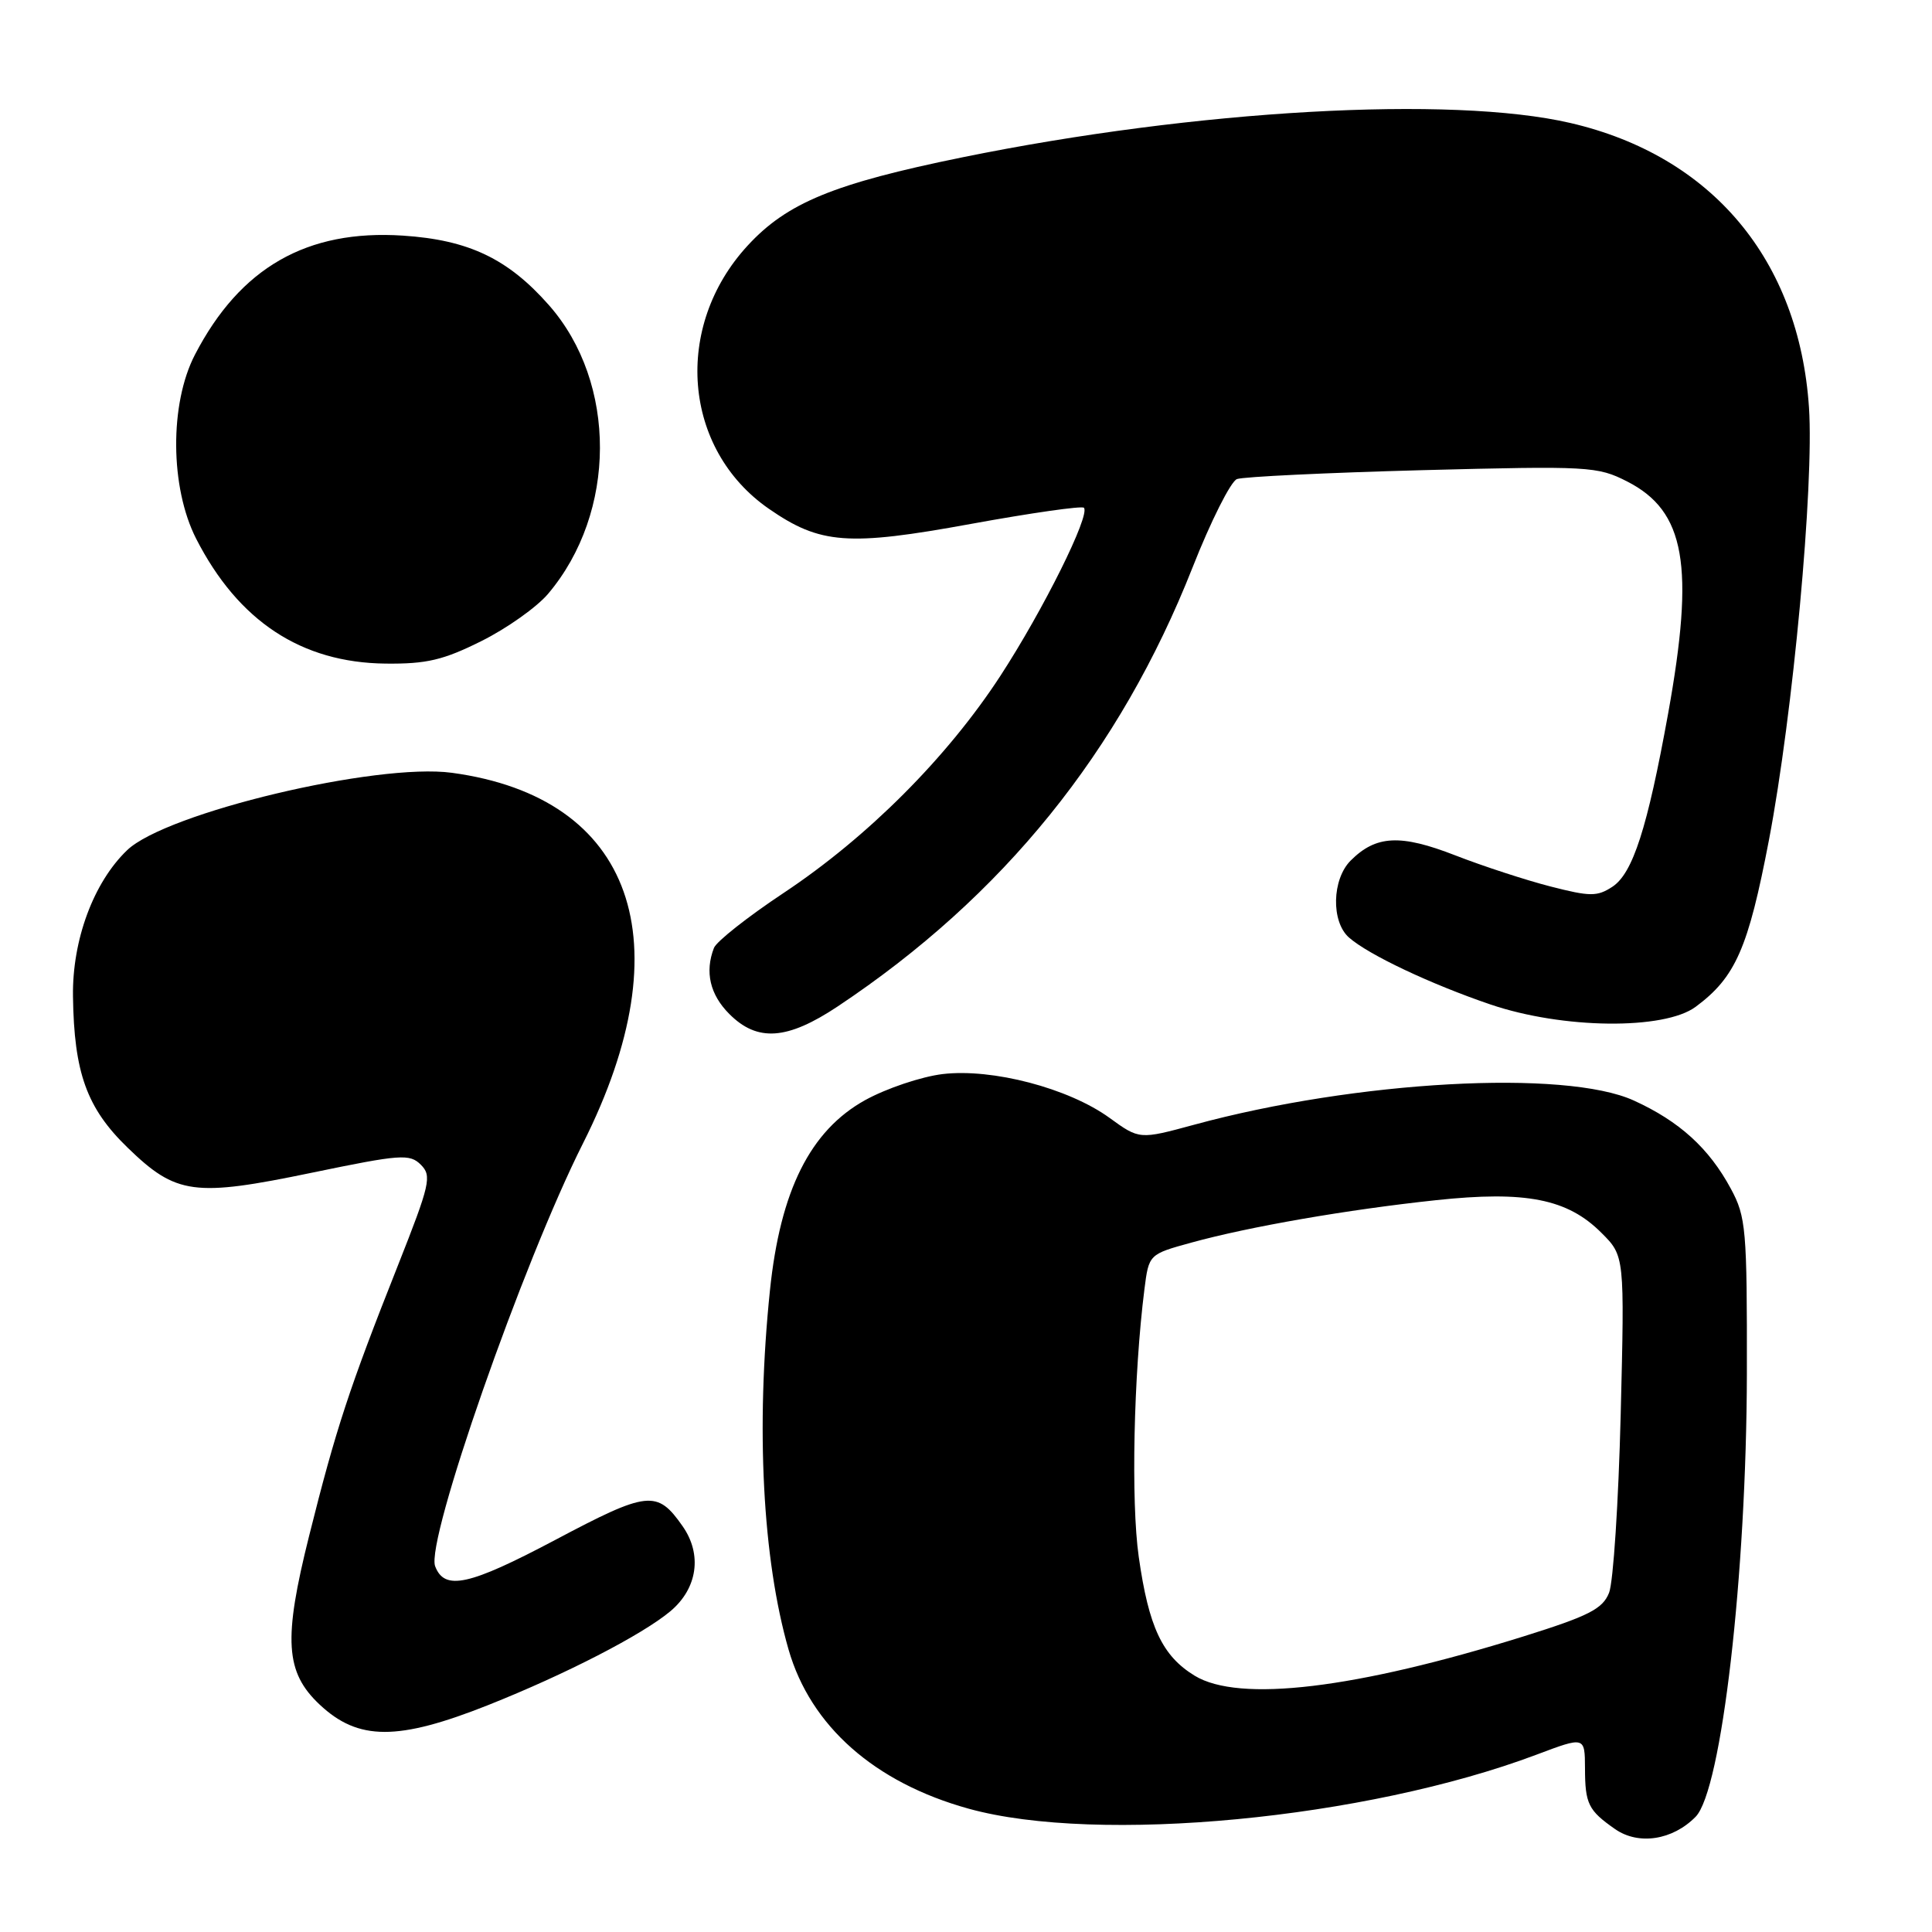 <?xml version="1.0" encoding="UTF-8" standalone="no"?>
<!DOCTYPE svg PUBLIC "-//W3C//DTD SVG 1.1//EN" "http://www.w3.org/Graphics/SVG/1.1/DTD/svg11.dtd" >
<svg xmlns="http://www.w3.org/2000/svg" xmlns:xlink="http://www.w3.org/1999/xlink" version="1.1" viewBox="0 0 256 256">
 <g >
 <path fill="currentColor"
d=" M 224.68 240.73 C 228.12 237.22 231.42 208.61 231.47 182.00 C 231.50 162.87 231.36 161.23 229.34 157.50 C 226.45 152.14 222.53 148.58 216.50 145.83 C 207.40 141.67 179.70 143.19 158.24 149.03 C 150.98 151.00 150.98 151.00 147.00 148.11 C 141.58 144.19 131.49 141.54 124.91 142.32 C 122.09 142.66 117.47 144.21 114.64 145.77 C 107.37 149.80 103.39 157.73 102.02 171.00 C 100.14 189.17 101.04 206.57 104.49 218.58 C 107.41 228.72 115.89 236.21 128.35 239.66 C 145.46 244.40 180.97 241.02 203.60 232.50 C 210.00 230.09 210.00 230.09 210.02 234.29 C 210.03 239.03 210.46 239.89 214.00 242.36 C 217.11 244.53 221.63 243.84 224.68 240.73 Z  M 64.69 225.93 C 74.97 221.84 85.12 216.61 88.85 213.48 C 92.43 210.46 93.07 205.97 90.45 202.23 C 87.07 197.40 85.87 197.53 73.55 204.06 C 62.14 210.10 58.91 210.81 57.66 207.54 C 56.38 204.22 69.28 167.31 77.25 151.50 C 90.71 124.78 83.94 105.66 59.88 102.40 C 49.91 101.05 22.02 107.69 16.85 112.65 C 12.40 116.91 9.57 124.54 9.67 132.00 C 9.81 142.15 11.49 146.83 16.93 152.09 C 23.35 158.31 25.71 158.63 41.33 155.39 C 53.11 152.95 54.29 152.86 55.77 154.34 C 57.24 155.81 56.99 156.90 52.71 167.72 C 46.26 183.99 44.51 189.32 40.96 203.51 C 37.52 217.25 37.79 221.58 42.36 225.87 C 47.47 230.67 52.70 230.69 64.69 225.93 Z  M 111.01 133.35 C 132.92 118.76 148.38 99.63 158.02 75.19 C 160.43 69.07 163.08 63.80 163.90 63.48 C 164.73 63.17 175.77 62.64 188.45 62.30 C 210.53 61.73 211.67 61.79 215.61 63.80 C 223.31 67.73 224.58 74.92 221.03 94.58 C 218.29 109.71 216.36 115.72 213.65 117.50 C 211.63 118.82 210.70 118.81 205.44 117.46 C 202.17 116.62 196.50 114.77 192.83 113.34 C 185.56 110.51 182.33 110.67 178.97 114.03 C 176.49 116.51 176.36 122.13 178.75 124.23 C 181.34 126.51 189.57 130.40 197.50 133.10 C 207.06 136.35 220.50 136.50 224.68 133.41 C 229.97 129.49 231.65 125.66 234.40 111.28 C 237.58 94.61 240.38 64.30 239.70 54.00 C 238.39 34.43 226.85 20.66 208.10 16.30 C 192.31 12.63 158.44 14.54 127.50 20.85 C 110.50 24.32 104.29 26.87 99.07 32.54 C 89.17 43.28 90.47 59.51 101.87 67.41 C 108.67 72.12 112.35 72.40 128.66 69.42 C 136.61 67.97 143.34 67.01 143.62 67.28 C 144.52 68.19 138.24 80.83 132.54 89.58 C 125.49 100.39 114.97 110.92 103.85 118.31 C 99.09 121.47 94.92 124.76 94.60 125.61 C 93.37 128.79 94.08 131.80 96.64 134.36 C 100.36 138.09 104.31 137.81 111.01 133.35 Z  M 63.80 84.94 C 67.17 83.26 71.13 80.45 72.62 78.69 C 81.74 67.91 81.79 50.73 72.75 40.45 C 67.31 34.27 62.09 31.79 53.38 31.22 C 40.66 30.39 31.82 35.45 25.83 47.00 C 22.45 53.52 22.53 64.59 25.99 71.38 C 31.57 82.30 39.92 87.81 51.09 87.93 C 56.53 87.99 58.75 87.46 63.80 84.94 Z  M 158.30 222.04 C 154.01 219.42 152.21 215.60 150.89 206.29 C 149.85 198.99 150.21 182.19 151.64 170.85 C 152.23 166.20 152.23 166.20 157.87 164.65 C 165.57 162.53 178.55 160.28 190.28 159.03 C 202.16 157.76 207.70 158.85 212.19 163.35 C 215.27 166.42 215.27 166.42 214.75 187.46 C 214.46 199.03 213.77 209.65 213.21 211.05 C 212.36 213.19 210.54 214.12 201.85 216.84 C 179.60 223.78 164.18 225.63 158.30 222.04 Z "/>
</g>
</svg>
